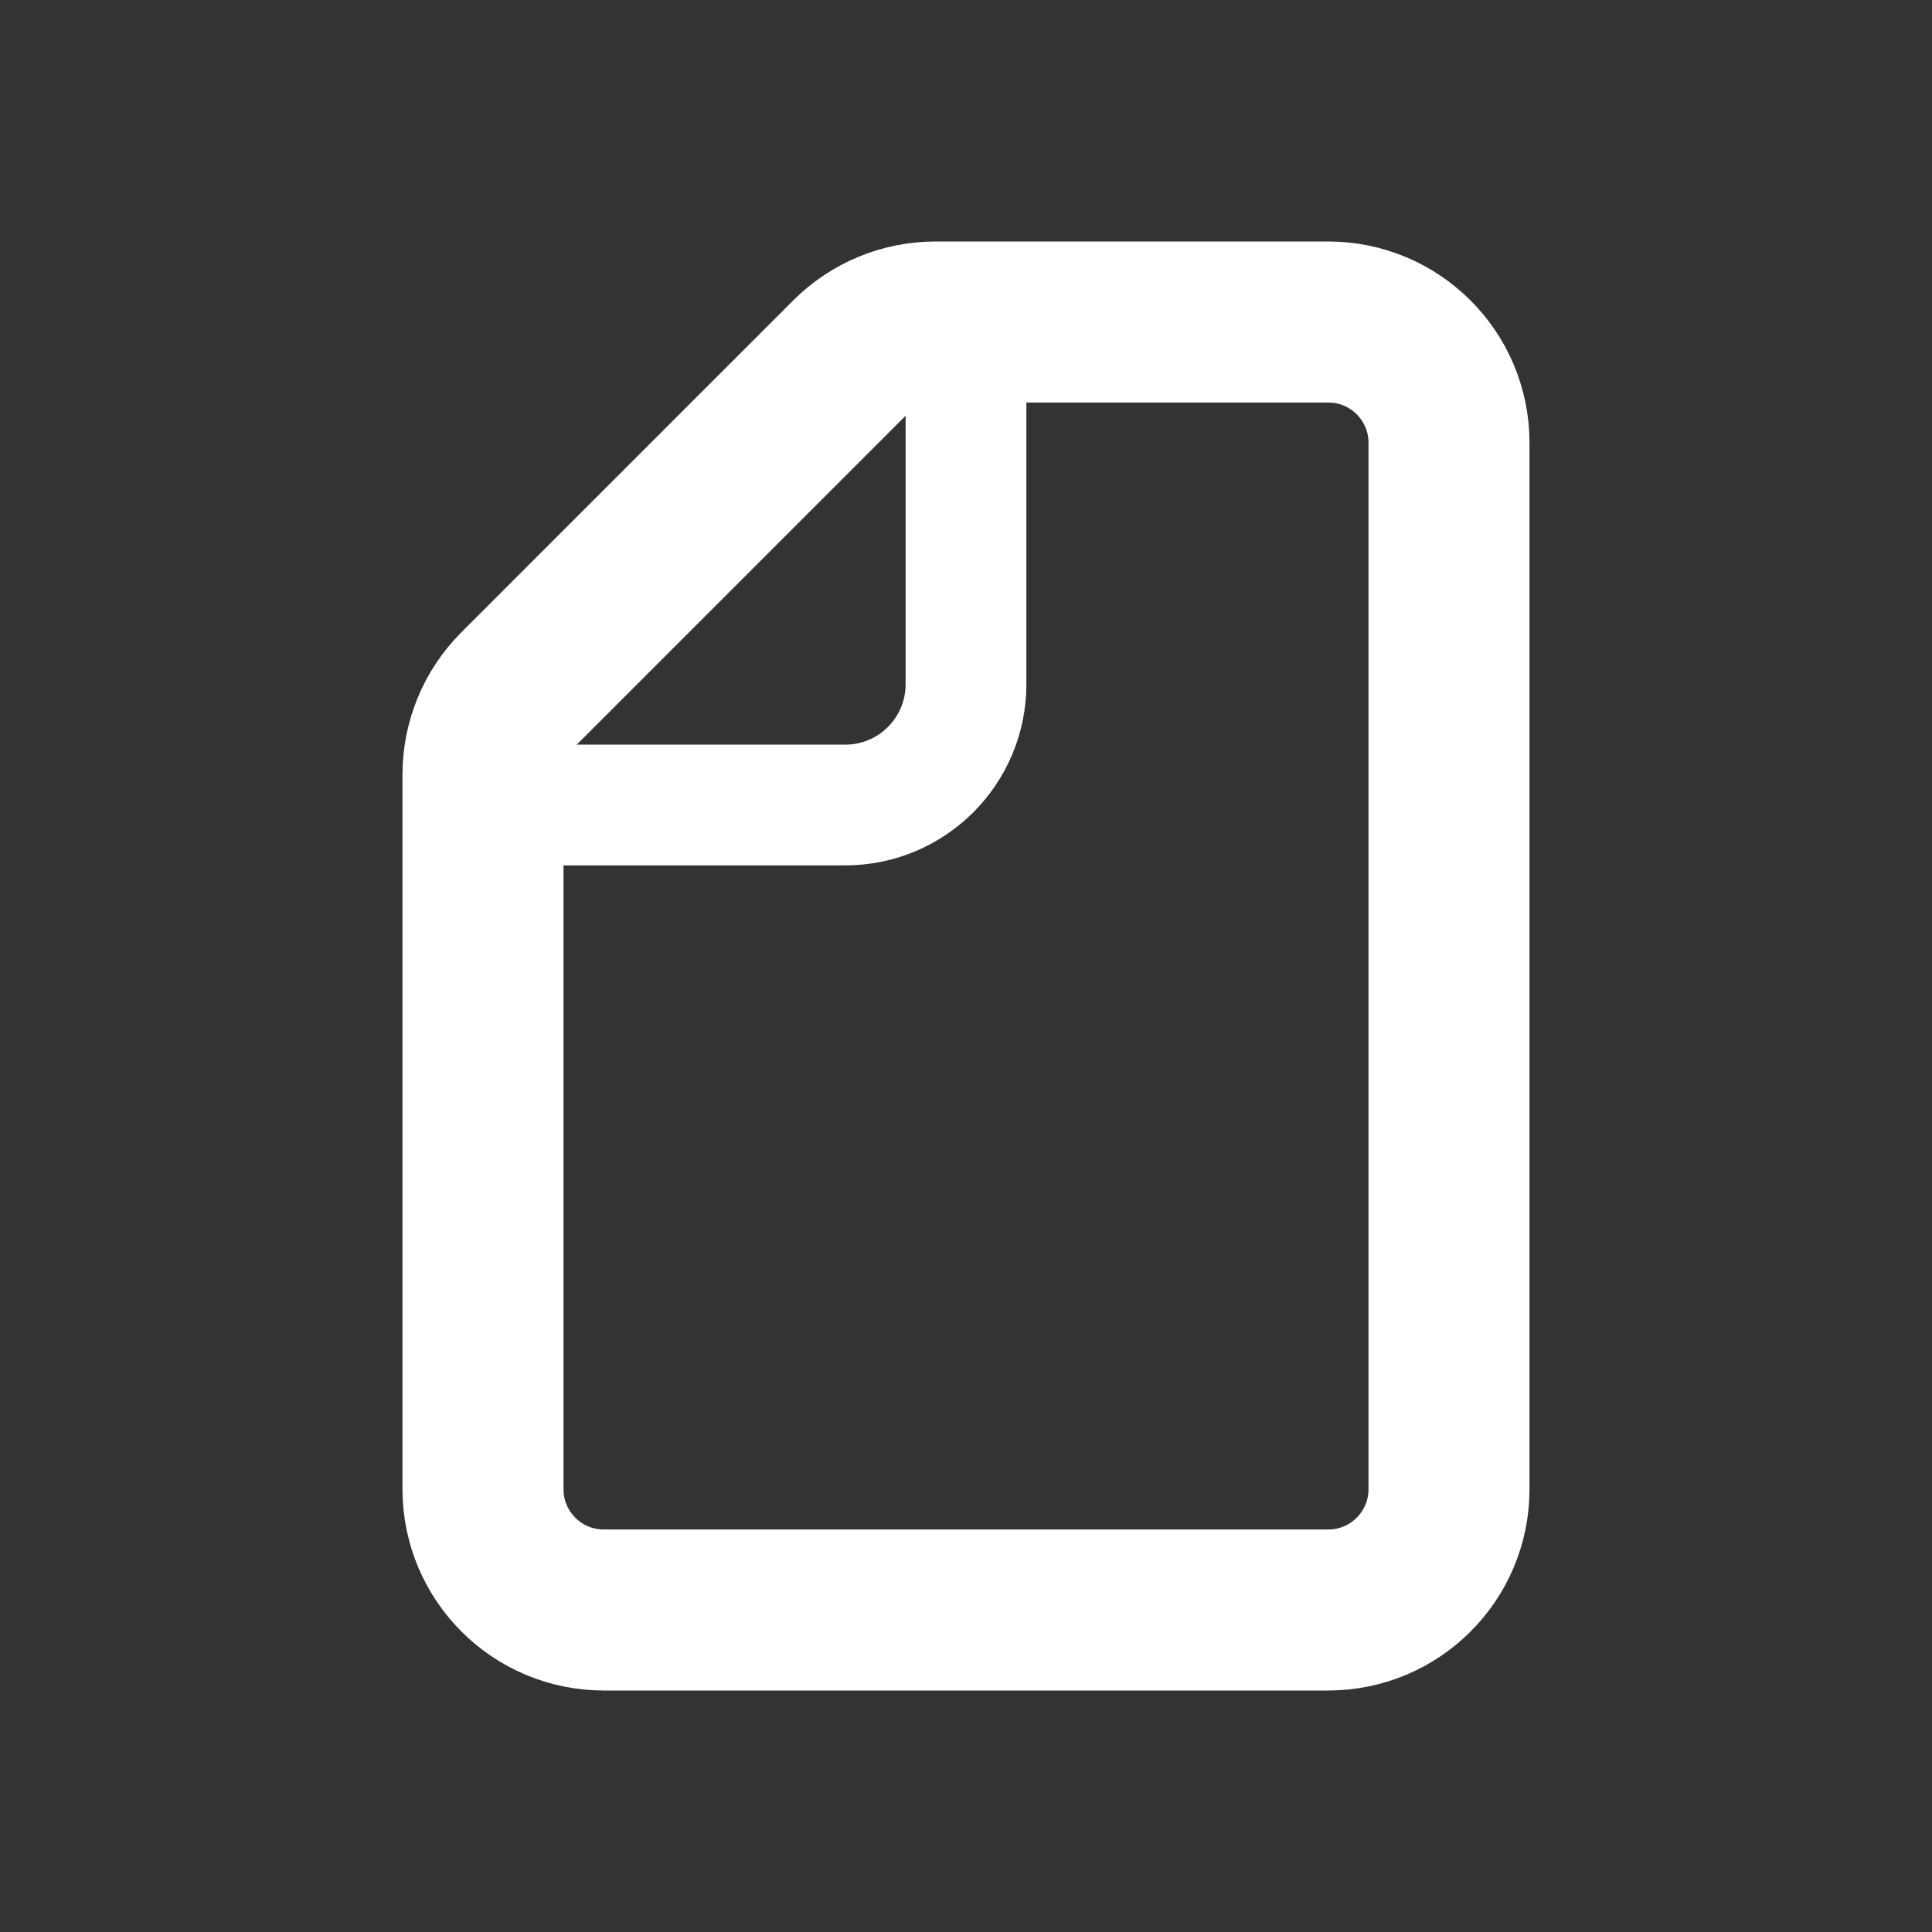 <!DOCTYPE svg PUBLIC "-//W3C//DTD SVG 1.1//EN" "http://www.w3.org/Graphics/SVG/1.1/DTD/svg11.dtd">
<!-- Uploaded to: SVG Repo, www.svgrepo.com, Transformed by: SVG Repo Mixer Tools -->
<svg width="800px" height="800px" viewBox="0 0 24 24" fill="none" xmlns="http://www.w3.org/2000/svg" stroke="#ffffff">
<rect x="0" y="0" width="24" height="24" fill="#333333" stroke="none"/>
<g id="SVGRepo_bgCarrier" stroke-width="0"/>
<g id="SVGRepo_tracerCarrier" stroke-linecap="round" stroke-linejoin="round"/>
<g id="SVGRepo_iconCarrier"> <path d="M6 18.5V9.621C6 9.223 6.158 8.842 6.439 8.561L10.561 4.439C10.842 4.158 11.223 4 11.621 4H16.5C17.328 4 18 4.672 18 5.5V18.5C18 19.328 17.328 20 16.5 20H7.5C6.672 20 6 19.328 6 18.5Z" stroke="#ffffff" stroke-width="2"/> <path d="M6 10H10.5C11.328 10 12 9.328 12 8.5V4" stroke="#ffffff" stroke-width="1.5"/> </g>
</svg>